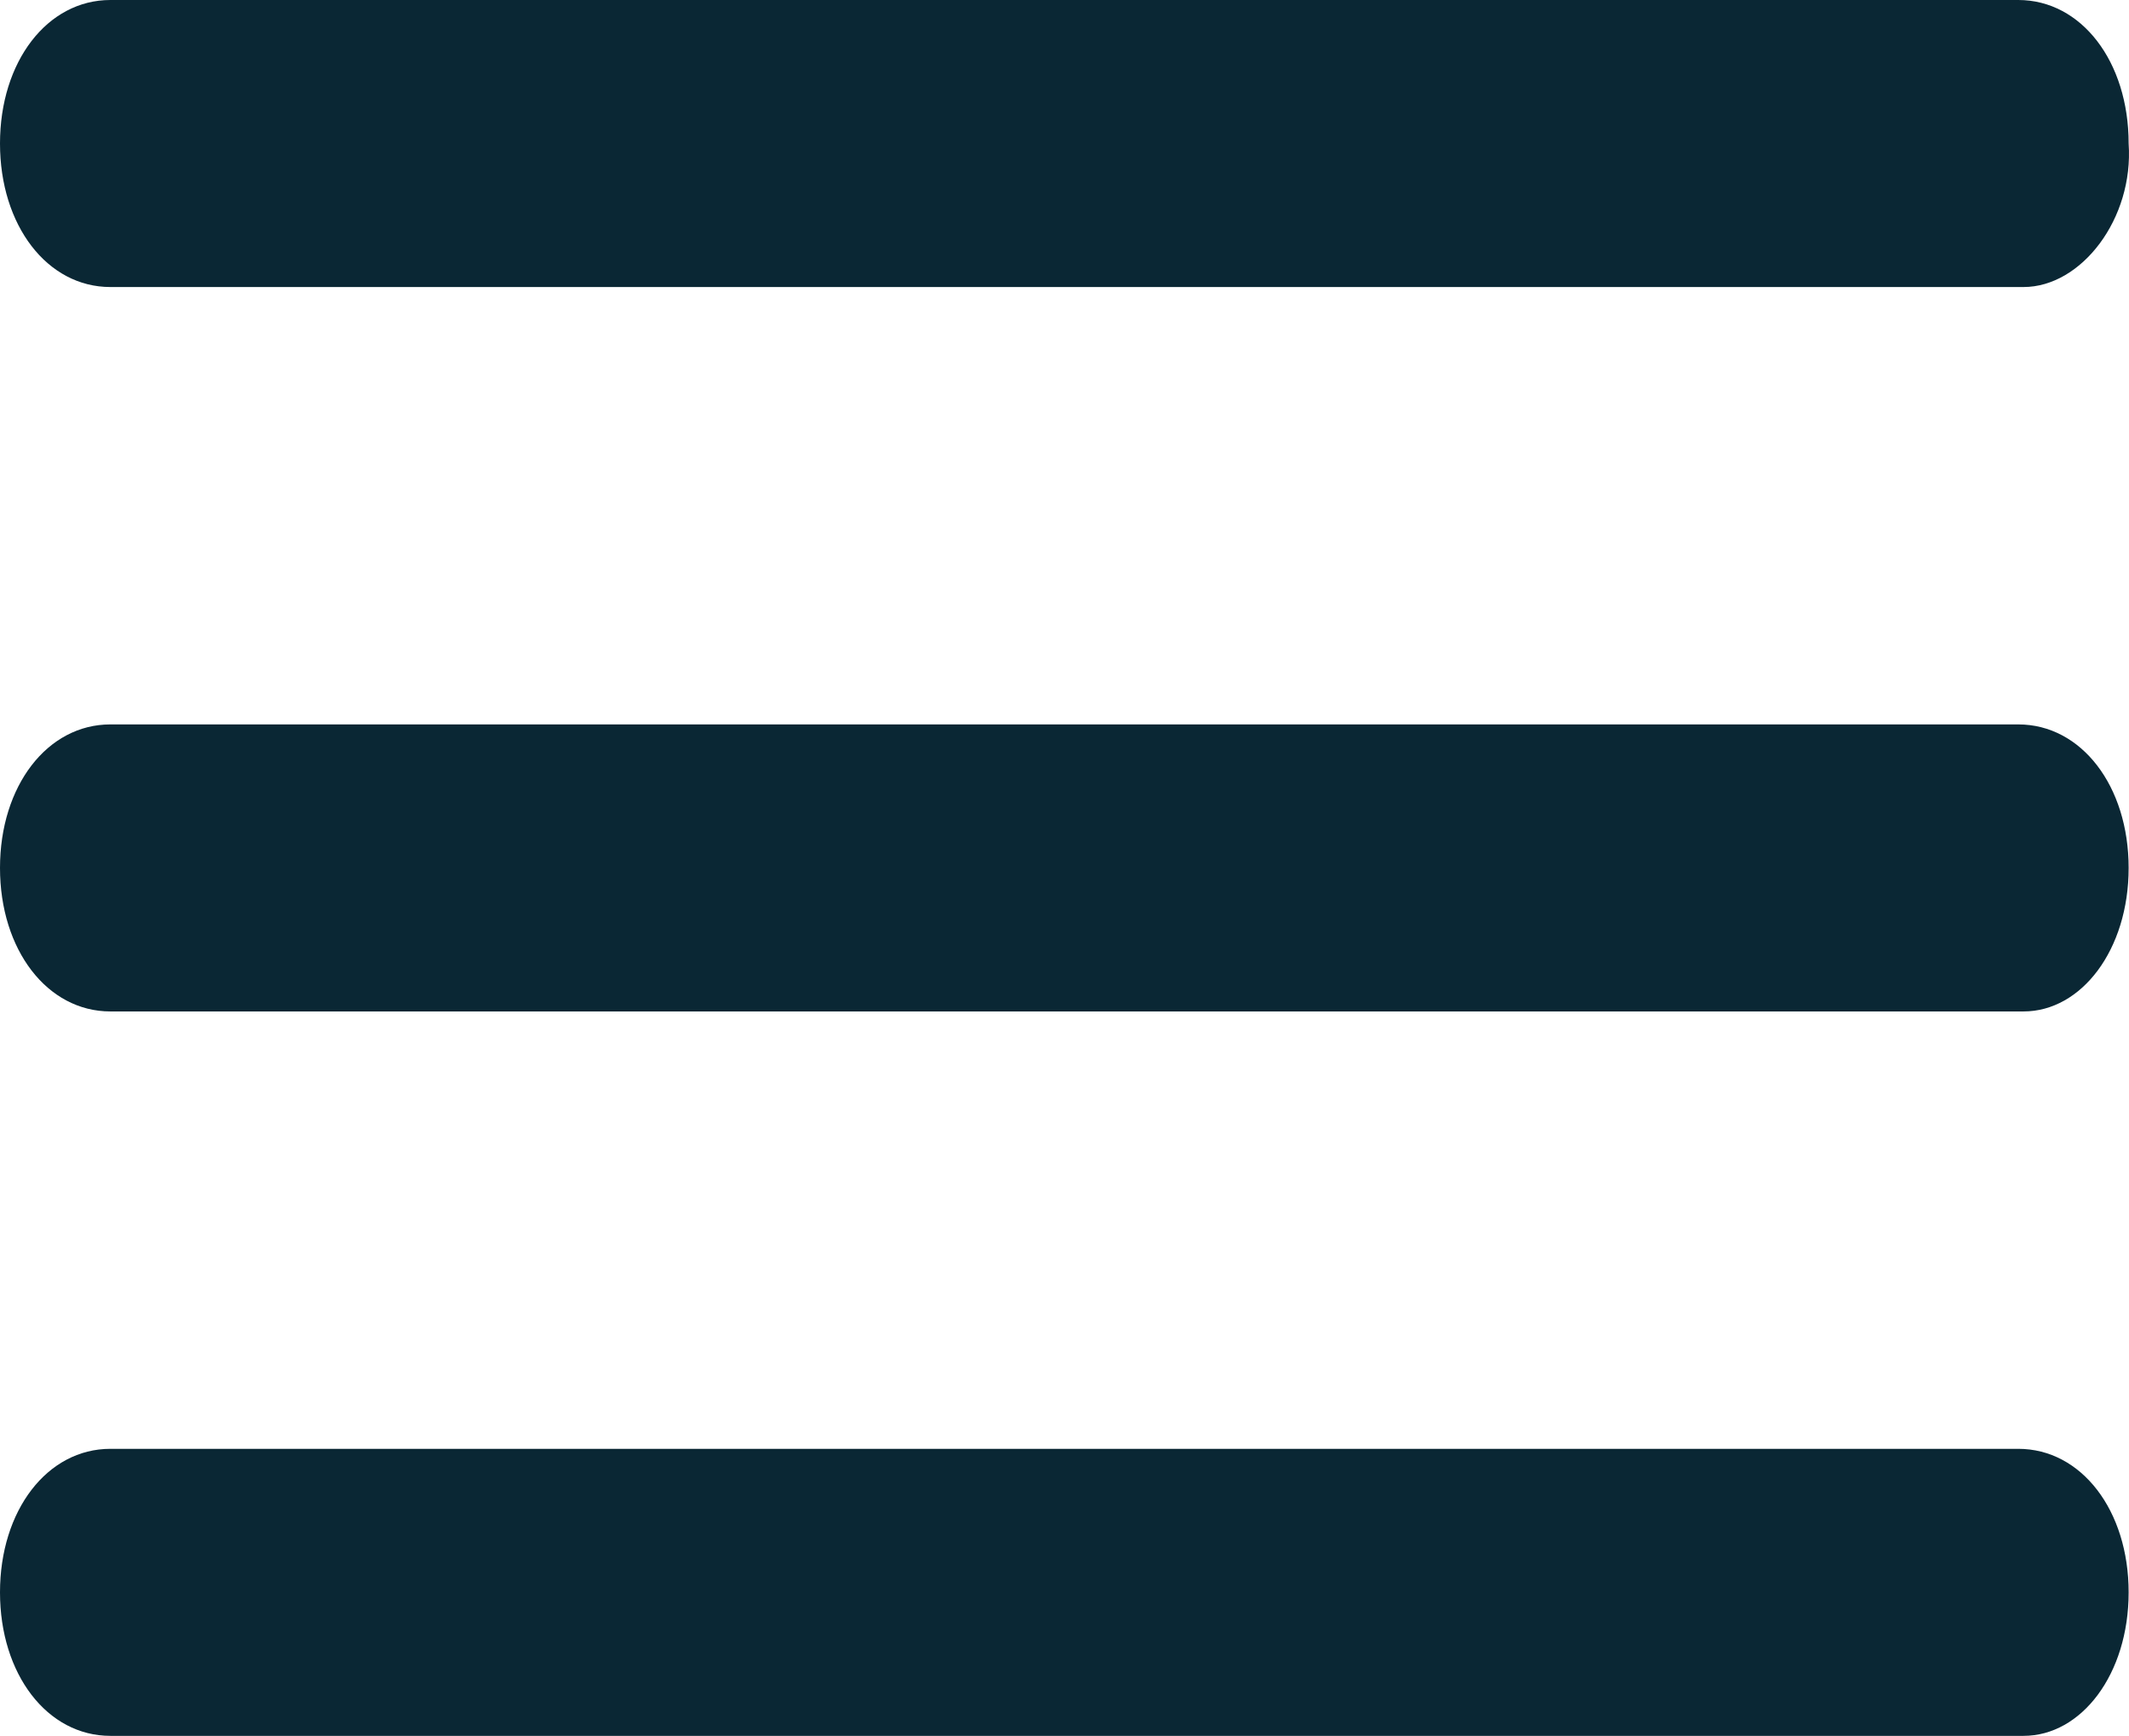 <?xml version="1.0" encoding="utf-8"?>
<svg width="515px" height="420px" viewBox="0 0 515 420" version="1.1" xmlns:xlink="http://www.w3.org/1999/xlink" xmlns="http://www.w3.org/2000/svg">
  <defs>
    <path d="M0 0L515 0L515 420L0 420L0 0Z" id="path_1" />
    <clipPath id="mask_1">
      <use xlink:href="#path_1" />
    </clipPath>
  </defs>
  <g id="menu_black">
    <path d="M0 0L515 0L515 420L0 420L0 0Z" id="Background" fill="#FFFFFF" fill-opacity="0" fill-rule="evenodd" stroke="none" />
    <g id="menu">
      <path d="M0 0L515 0L515 420L0 420L0 0L0 0Z" id="Background" fill="#FFFFFF" fill-opacity="0" fill-rule="evenodd" stroke="none" />
      <g id="menu#1">
        <path d="M1.52588e-05 0L515 0L515 420L1.52588e-05 420L1.52588e-05 0L1.52588e-05 0L1.52588e-05 0Z" id="Background#1" fill="#FFFFFF" fill-opacity="0" fill-rule="evenodd" stroke="none" />
        <path d="M489.484 69.449L26.699 69.449C11.443 69.449 0 54.567 0 34.724C0 14.882 11.443 0 26.699 0L488.213 0C503.47 0 514.912 14.882 514.912 34.724C516.183 52.913 503.47 69.449 489.484 69.449L489.484 69.449L489.484 69.449L489.484 69.449ZM489.484 244.724L26.699 244.724C11.443 244.724 0 229.843 0 210C0 190.158 11.443 175.276 26.699 175.276L488.213 175.276C503.47 175.276 514.912 190.158 514.912 210C514.912 229.843 503.47 244.724 489.484 244.724L489.484 244.724L489.484 244.724L489.484 244.724ZM489.484 420L26.699 420C11.443 420 0 405.118 0 385.276C0 365.433 11.443 350.551 26.699 350.551L488.213 350.551C503.47 350.551 514.912 365.433 514.912 385.276C514.912 405.118 503.47 420 489.484 420L489.484 420L489.484 420L489.484 420Z" id="Shape" fill="#0A2734" fill-rule="evenodd" stroke="none" />
      </g>
    </g>
  </g>
</svg>